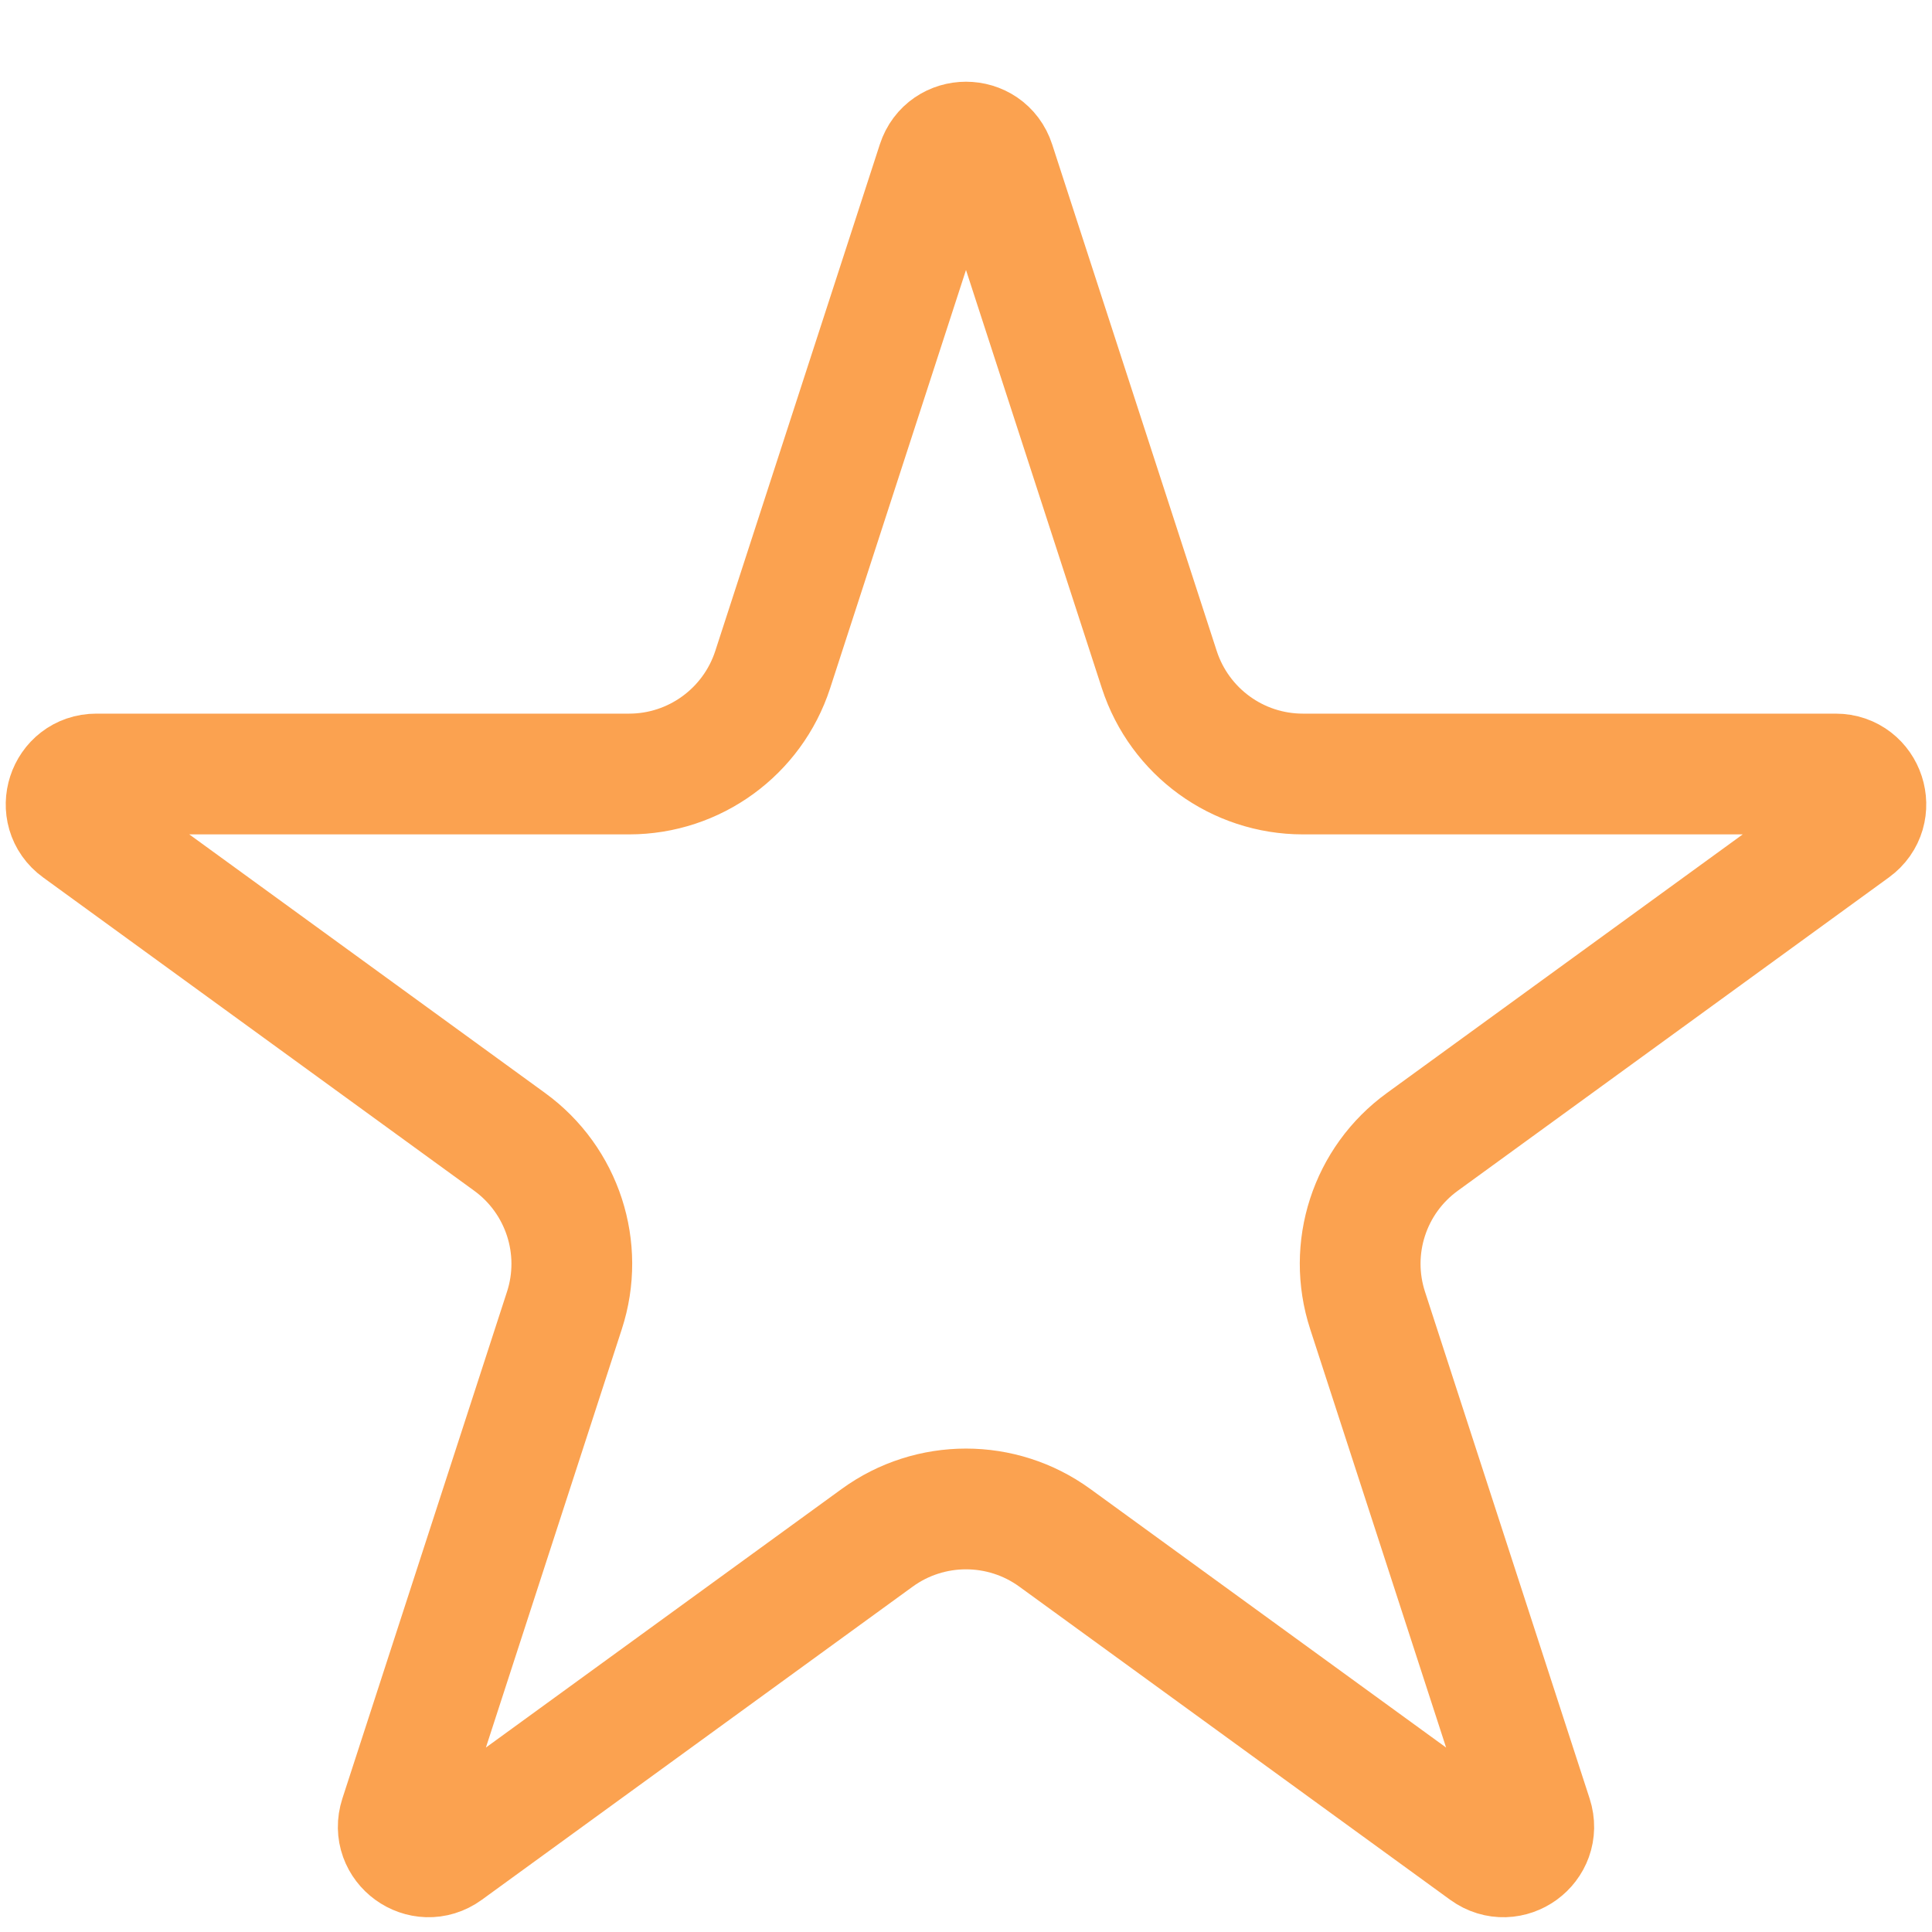 <svg width="16" height="16" viewBox="0 0 16 16" fill="none" xmlns="http://www.w3.org/2000/svg">
<path d="M8.238 1.35L9.601 5.546C9.769 6.061 10.248 6.41 10.79 6.41H15.202C15.444 6.41 15.545 6.72 15.349 6.862L11.78 9.456C11.341 9.774 11.158 10.338 11.326 10.853L12.689 15.049C12.764 15.28 12.5 15.471 12.304 15.329L8.735 12.735C8.297 12.417 7.703 12.417 7.265 12.735L3.696 15.329C3.5 15.471 3.236 15.28 3.311 15.049L4.674 10.853C4.842 10.338 4.658 9.774 4.22 9.456L0.651 6.862C0.455 6.72 0.556 6.41 0.798 6.41H5.21C5.751 6.41 6.231 6.061 6.399 5.546L7.762 1.35C7.837 1.119 8.163 1.119 8.238 1.35Z" stroke="#FBA250"/>
</svg>
